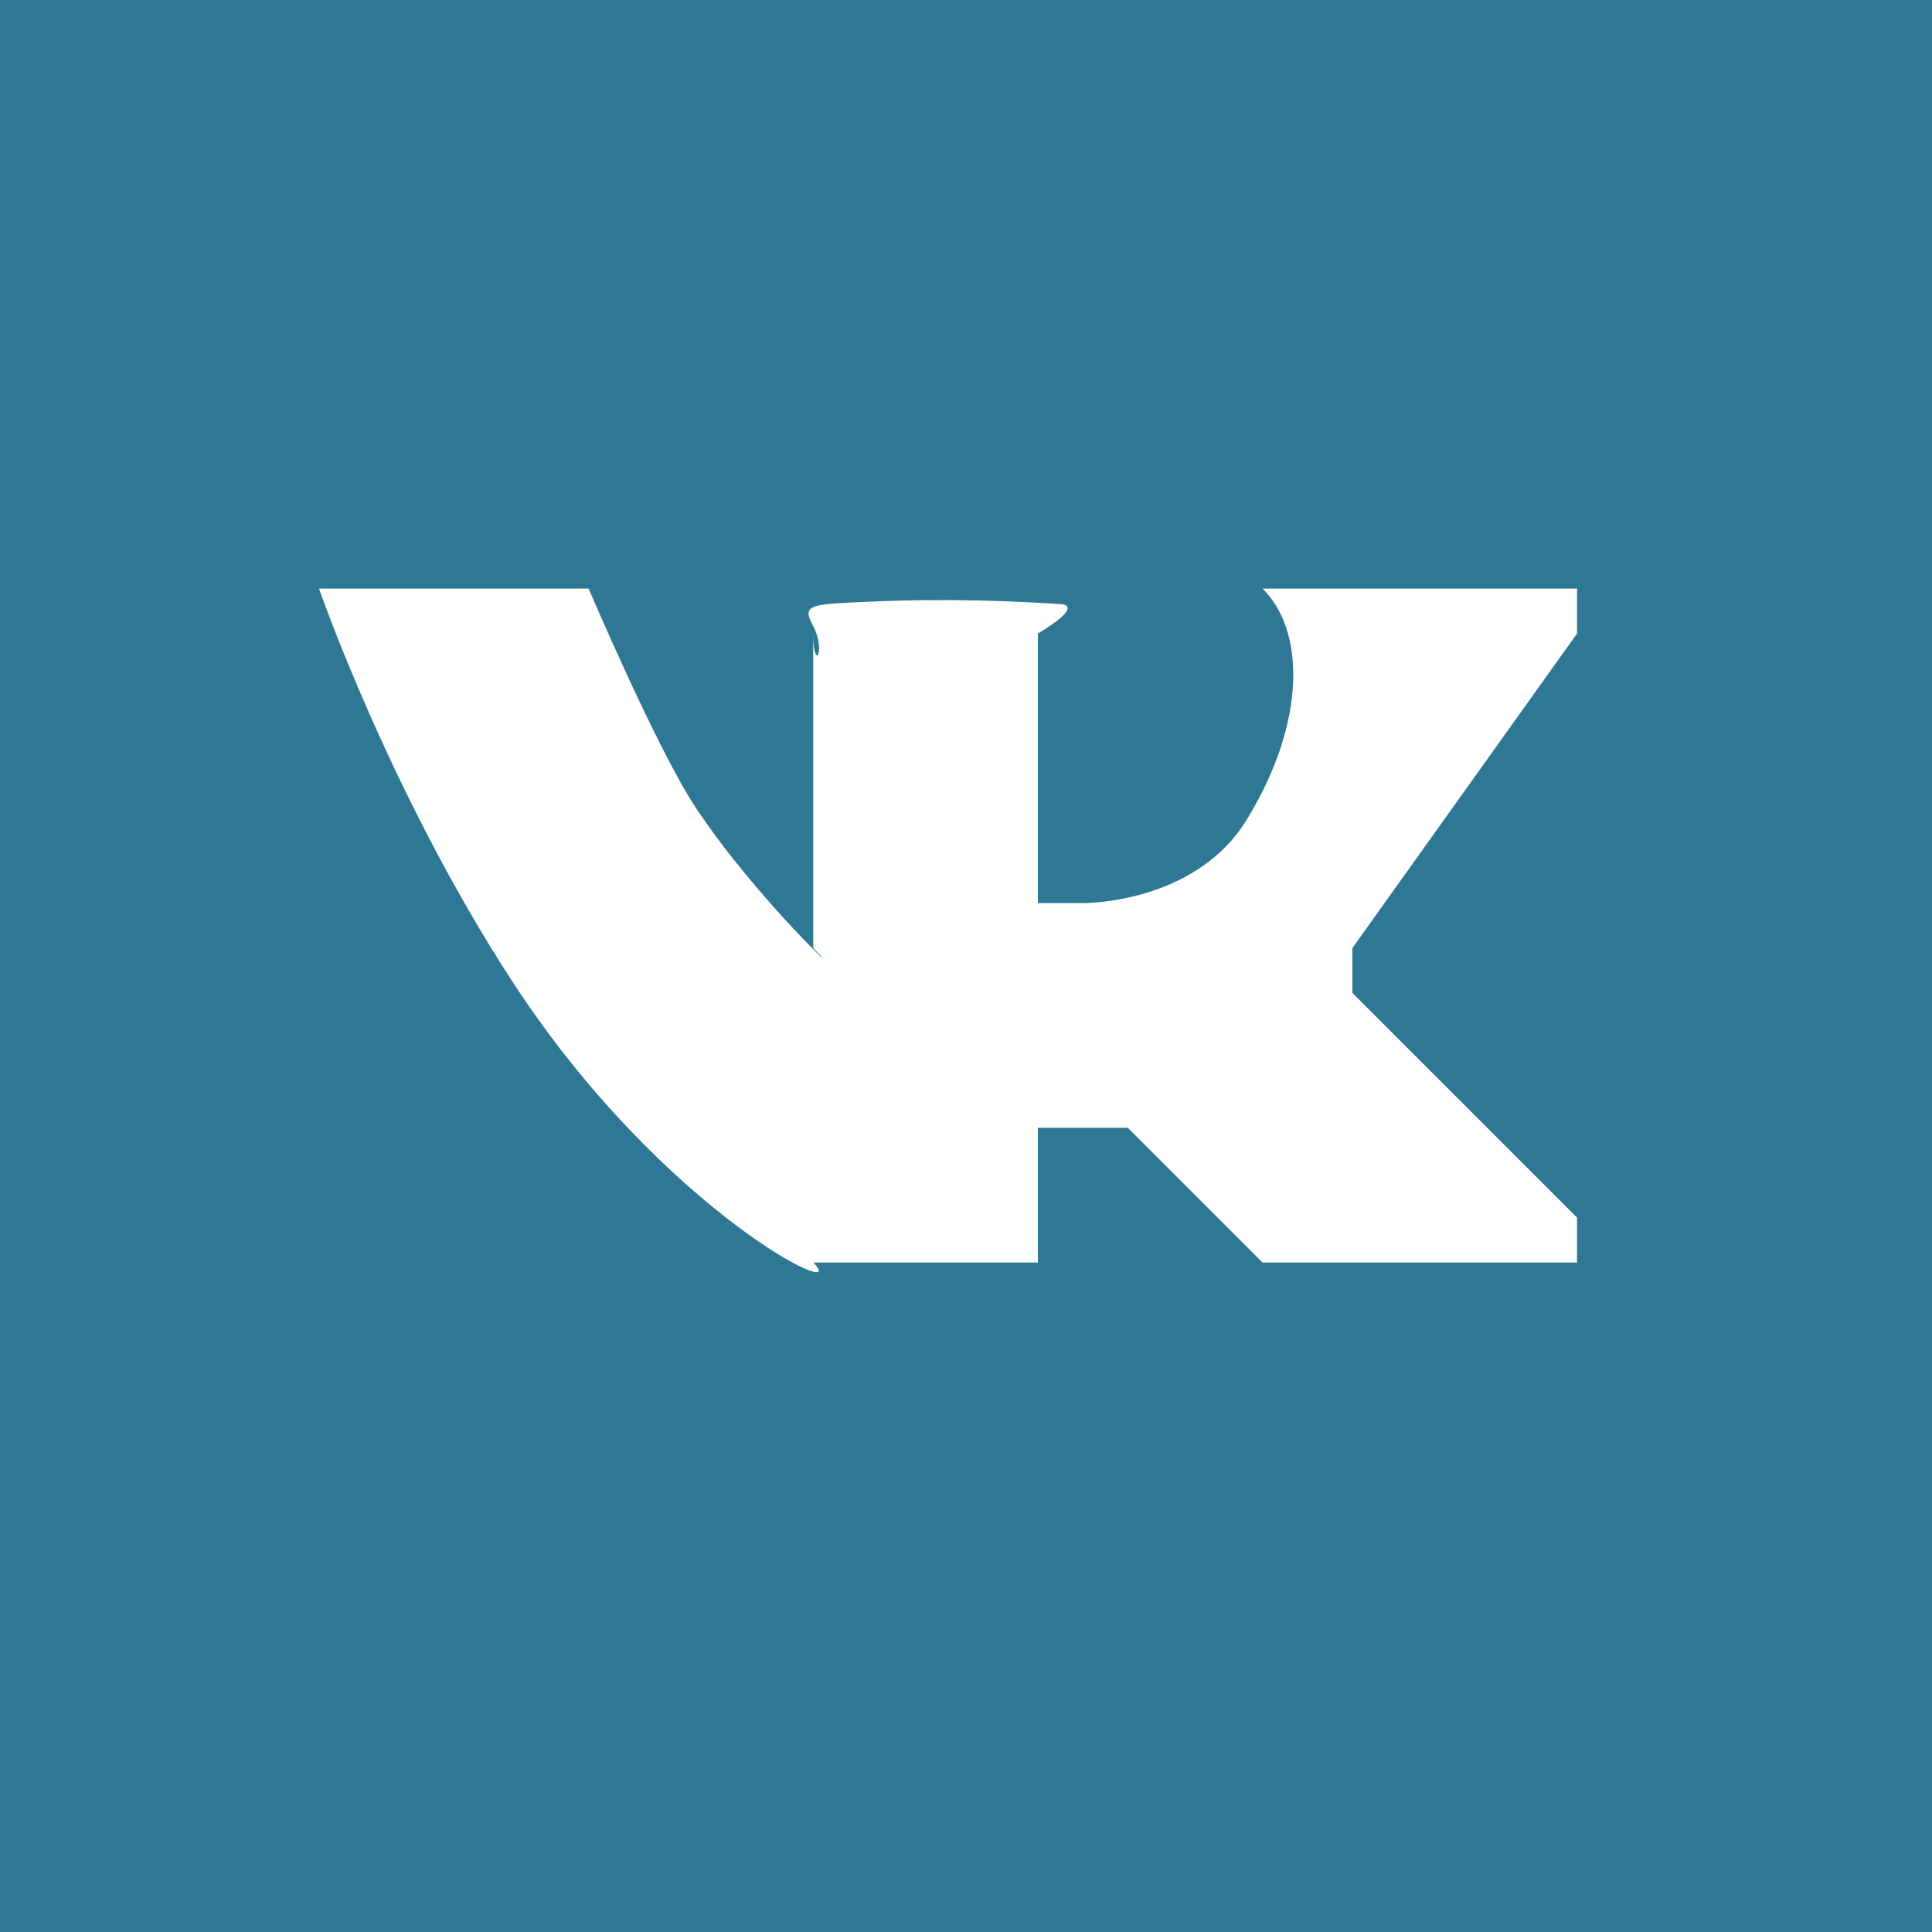 <svg 
 xmlns="http://www.w3.org/2000/svg"
 xmlns:xlink="http://www.w3.org/1999/xlink"
 width="43px" height="43px">
<path fill-rule="evenodd"  fill="rgb(46, 120, 150)"
 d="M-0.000,-0.000 L43.000,-0.000 L43.000,43.000 L-0.000,43.000 L-0.000,-0.000 Z"/>
<path fill-rule="evenodd"  fill="rgb(255, 255, 255)"
 d="M35.1,27.1 L35.1,28.1 L28.1,28.1 L25.1,25.1 L23.1,25.1 L23.1,28.1 L18.1,28.1 C19.009,29.020 14.759,26.993 11.403,21.844 C8.681,17.667 7.1,13.1 7.1,13.1 L13.1,13.1 C13.1,13.1 14.629,16.688 15.487,17.979 C16.853,20.035 18.988,21.999 18.1,21.1 L18.1,14.1 C18.1,14.996 18.402,14.490 18.088,13.914 C17.830,13.441 18.071,13.448 19.388,13.390 C21.148,13.312 22.647,13.384 23.590,13.444 C24.171,13.481 23.1,14.1 23.1,14.1 L23.1,20.1 L24.1,20.1 C24.1,20.1 26.597,20.131 27.752,18.238 C29.122,15.992 29.012,13.988 28.1,13.1 L35.1,13.1 L35.1,14.1 L30.1,21.1 L30.1,22.1 L35.1,27.1 Z"/>
</svg>
